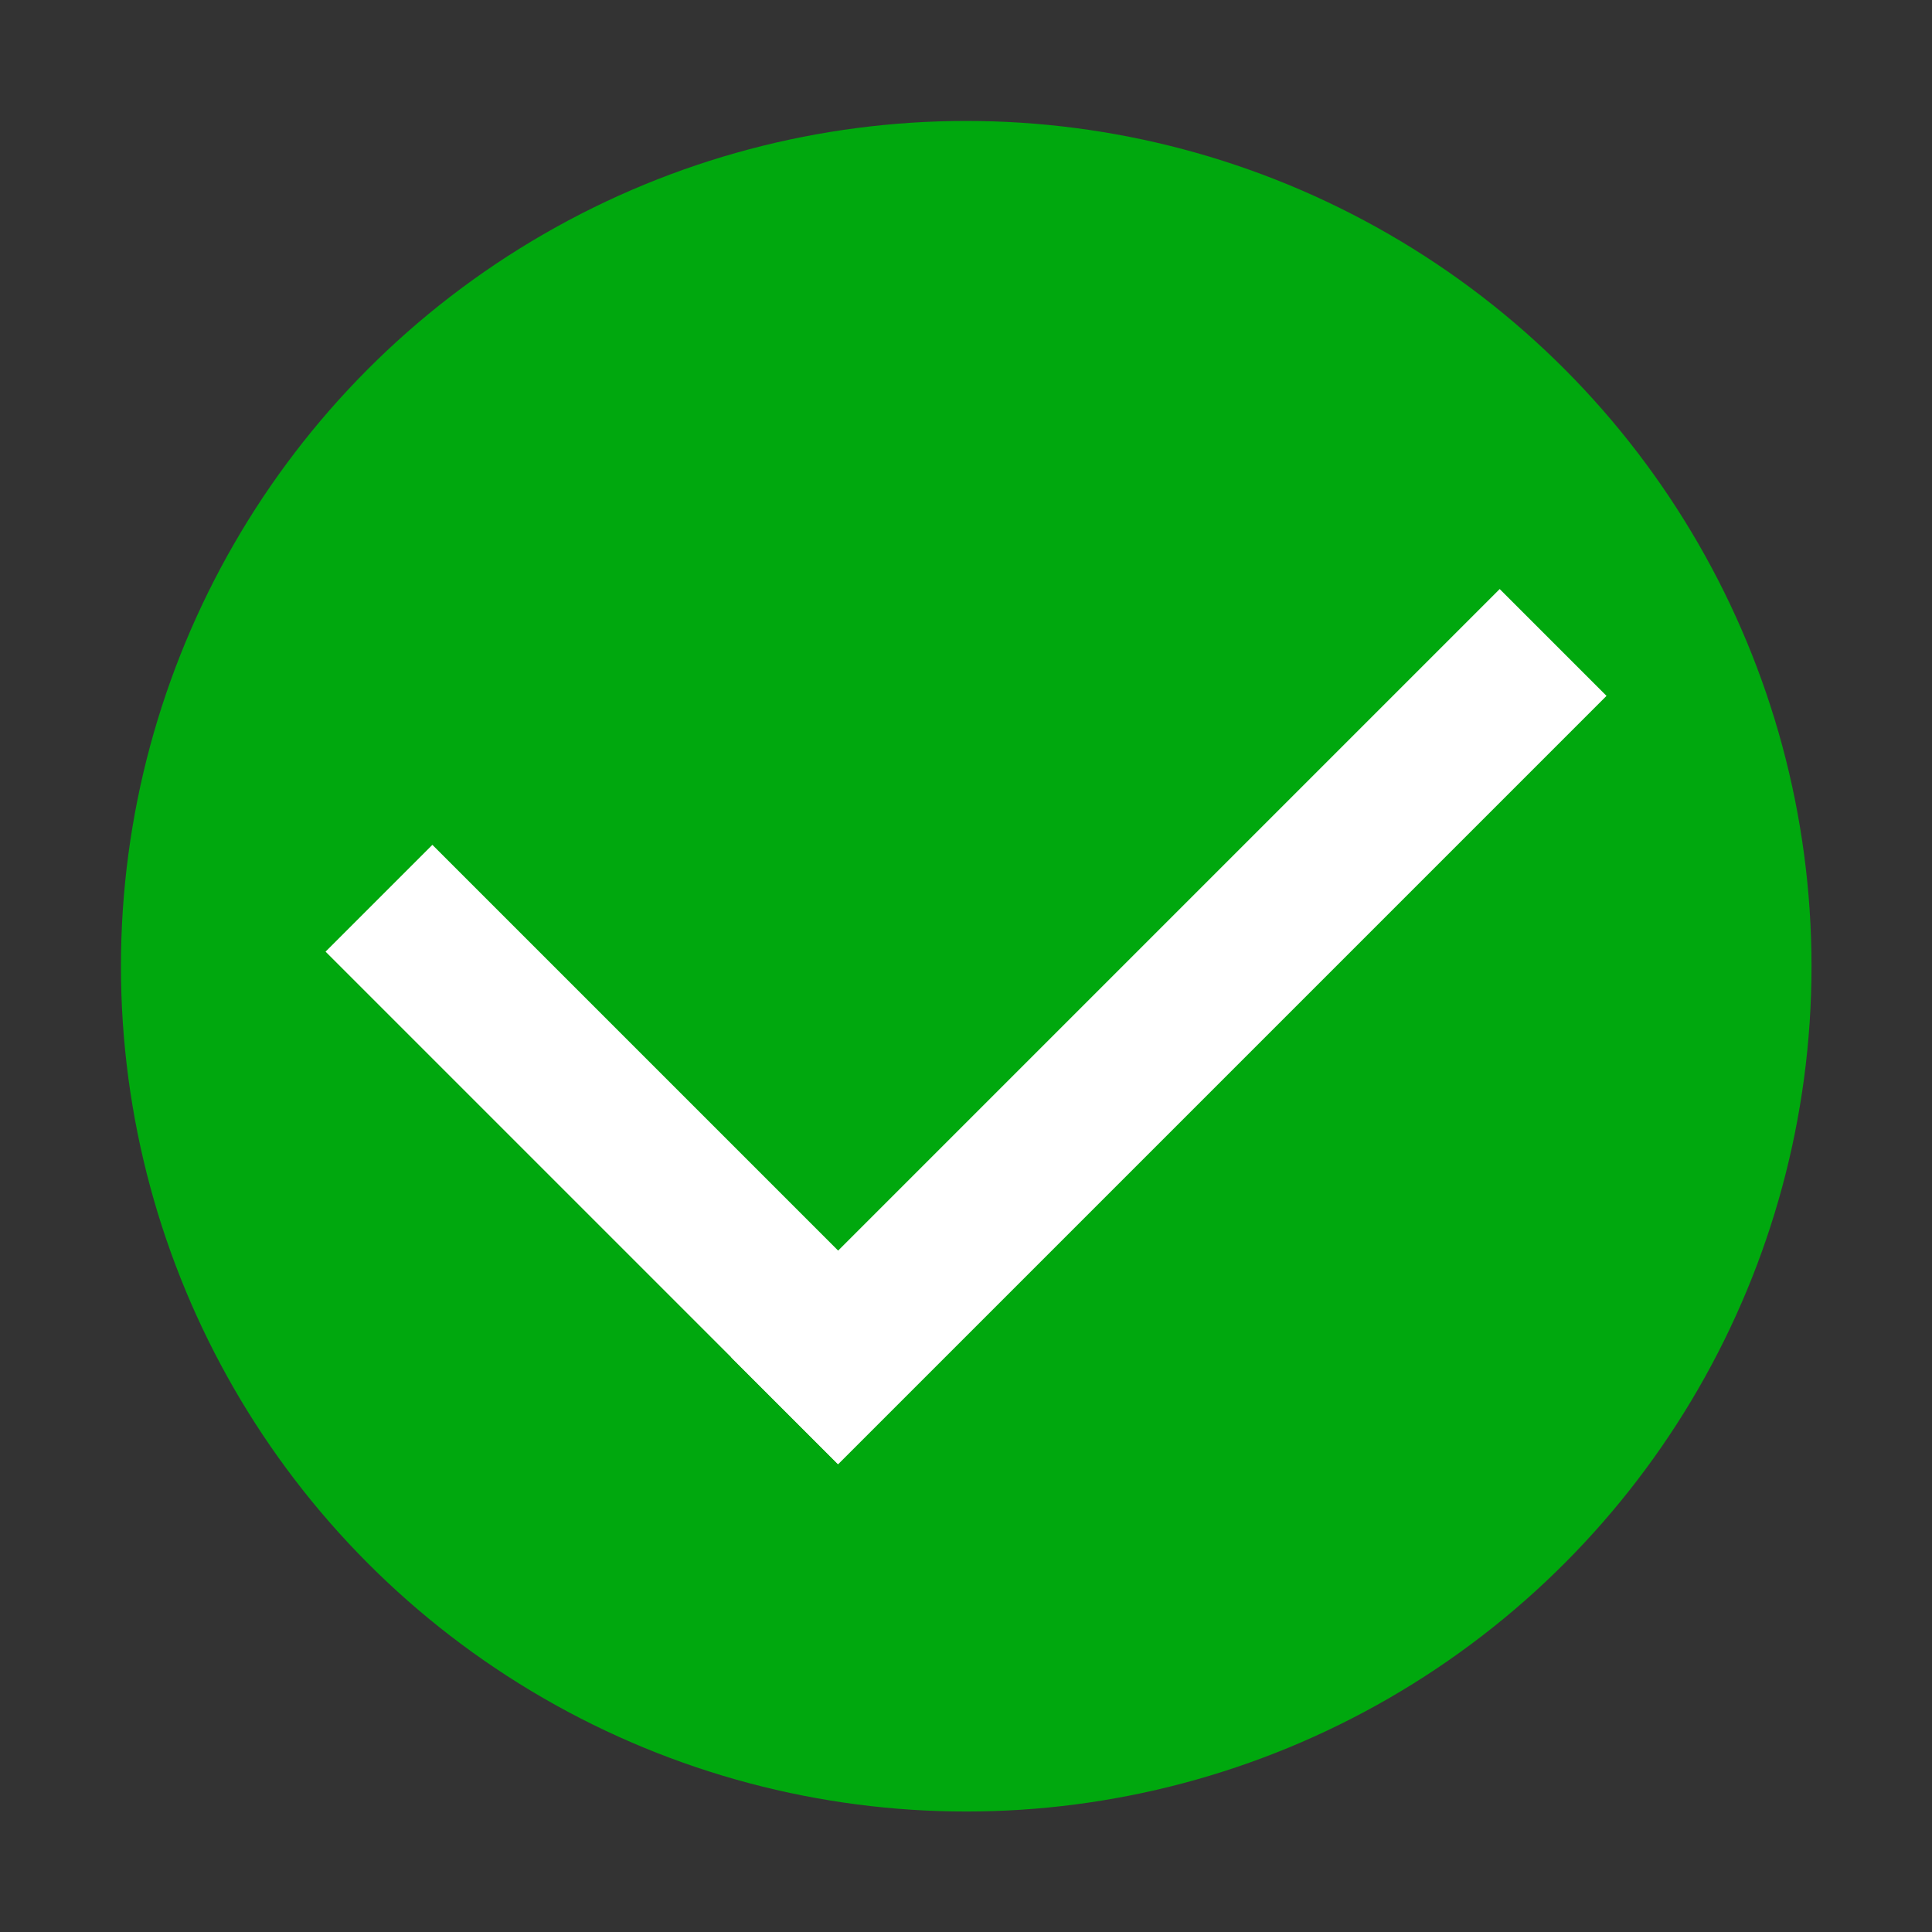<ns0:svg xmlns:ns0="http://www.w3.org/2000/svg" xmlns:ns1="http://sodipodi.sourceforge.net/DTD/sodipodi-0.dtd" xmlns:ns2="http://www.inkscape.org/namespaces/inkscape" ns1:docname="emblem-default.svg" id="svg8" version="1.1" viewBox="0 0 4.233 4.233" height="16" width="16">
  <ns0:rect x="0" y="0" width="4.233" height="4.233" fill="#333333" stroke="none"/>
  <ns0:defs id="defs2" />
  <ns1:namedview ns2:window-maximized="1" ns2:window-y="27" ns2:window-x="1920" ns2:window-height="1016" ns2:window-width="1920" units="px" showgrid="false" ns2:document-rotation="0" ns2:current-layer="layer3" ns2:document-units="px" ns2:cy="7.7623632" ns2:cx="9.7741203" ns2:zoom="16" ns2:pageshadow="2" ns2:pageopacity="0.0" borderopacity="1.0" bordercolor="#666666" pagecolor="#ffffff" id="base" ns2:lockguides="false" />
  <ns0:g ns2:groupmode="layer" id="layer3" ns2:label="Graphic" style="display:inline">
    <ns0:circle style="fill:#00a80e;fill-opacity:1;stroke-width:0.826;stroke-linecap:round;stroke-miterlimit:1.6;paint-order:stroke markers fill" id="path835" cx="2.117" cy="2.117" r="1.852" />
    <ns0:g id="g838" transform="matrix(1,0,0,1,0.538,0.039)">
      <ns0:rect style="fill:#ffffff;stroke-width:0.186;stroke-linecap:round;paint-order:stroke markers fill" id="rect832" width="0.331" height="2.381" x="2.828" y="-1.058" transform="rotate(45)" />
      <ns0:rect style="fill:#ffffff;stroke-width:0.152;stroke-linecap:round;paint-order:stroke markers fill" id="rect834" width="0.331" height="1.587" x="0.992" y="1.571" transform="matrix(-0.707,0.707,0.707,0.707,0,0)" />
    </ns0:g>
  </ns0:g>
</ns0:svg>